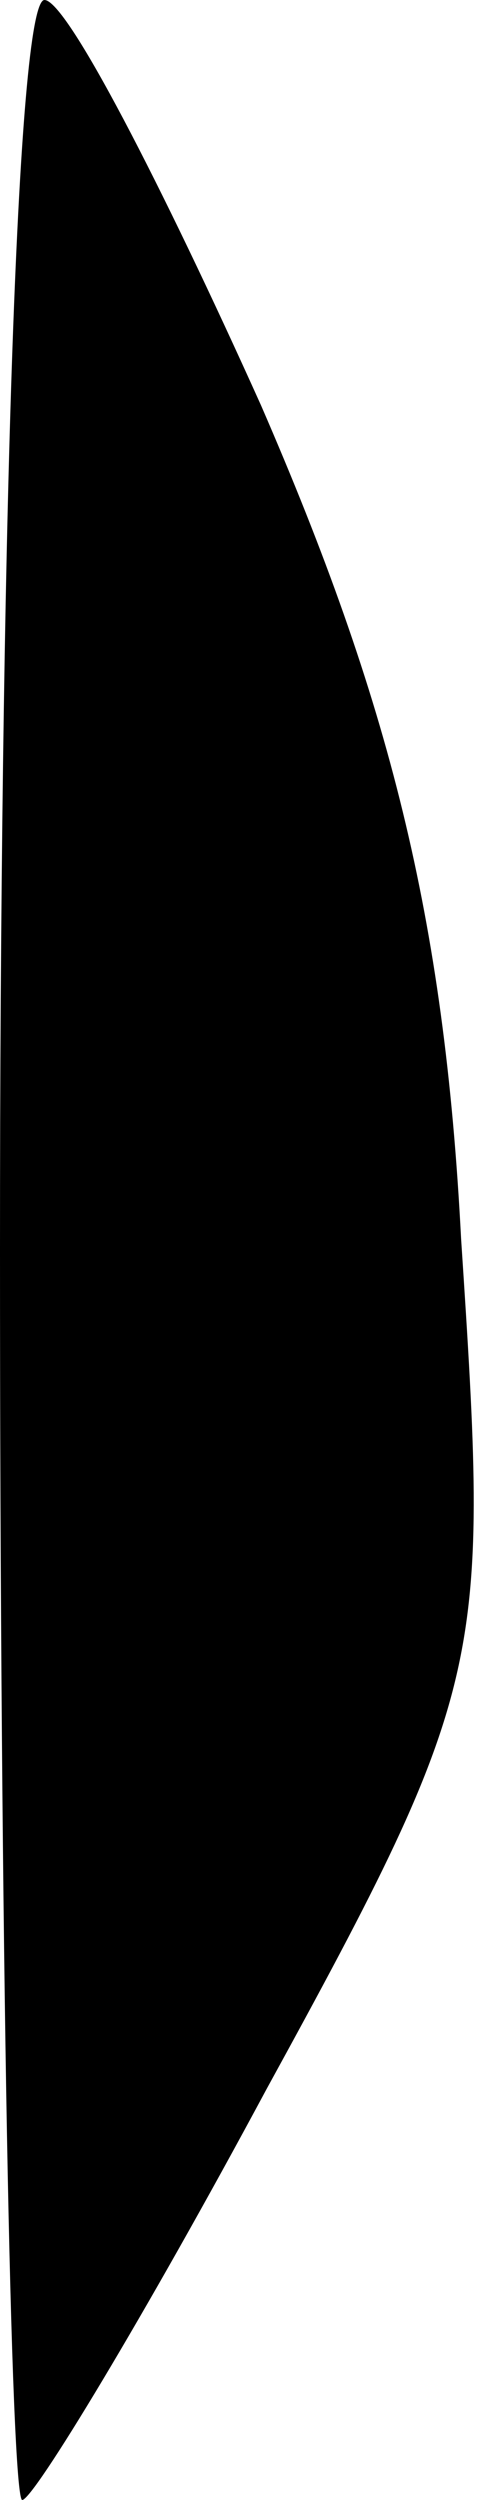 <?xml version="1.0" standalone="no"?>
<!DOCTYPE svg PUBLIC "-//W3C//DTD SVG 20010904//EN"
 "http://www.w3.org/TR/2001/REC-SVG-20010904/DTD/svg10.dtd">
<svg version="1.0" xmlns="http://www.w3.org/2000/svg"
 width="9pt" height="45pt" viewBox="0 0 9 45"
 preserveAspectRatio="xMidYMid meet">
<g transform="translate(0,45) scale(0.1,-0.1)"
fill="#000000" stroke="none">
<path fill="#000000" stroke="none" d="M0 225 c0 -124 2 -225 4 -225 2 0 22
33 44 74 40 73 40 77 35 153 -3 58 -13 97 -36 150 -18 40 -35 73 -39 73 -5 0
-8 -101 -8 -225z"/>
</g>
</svg>
